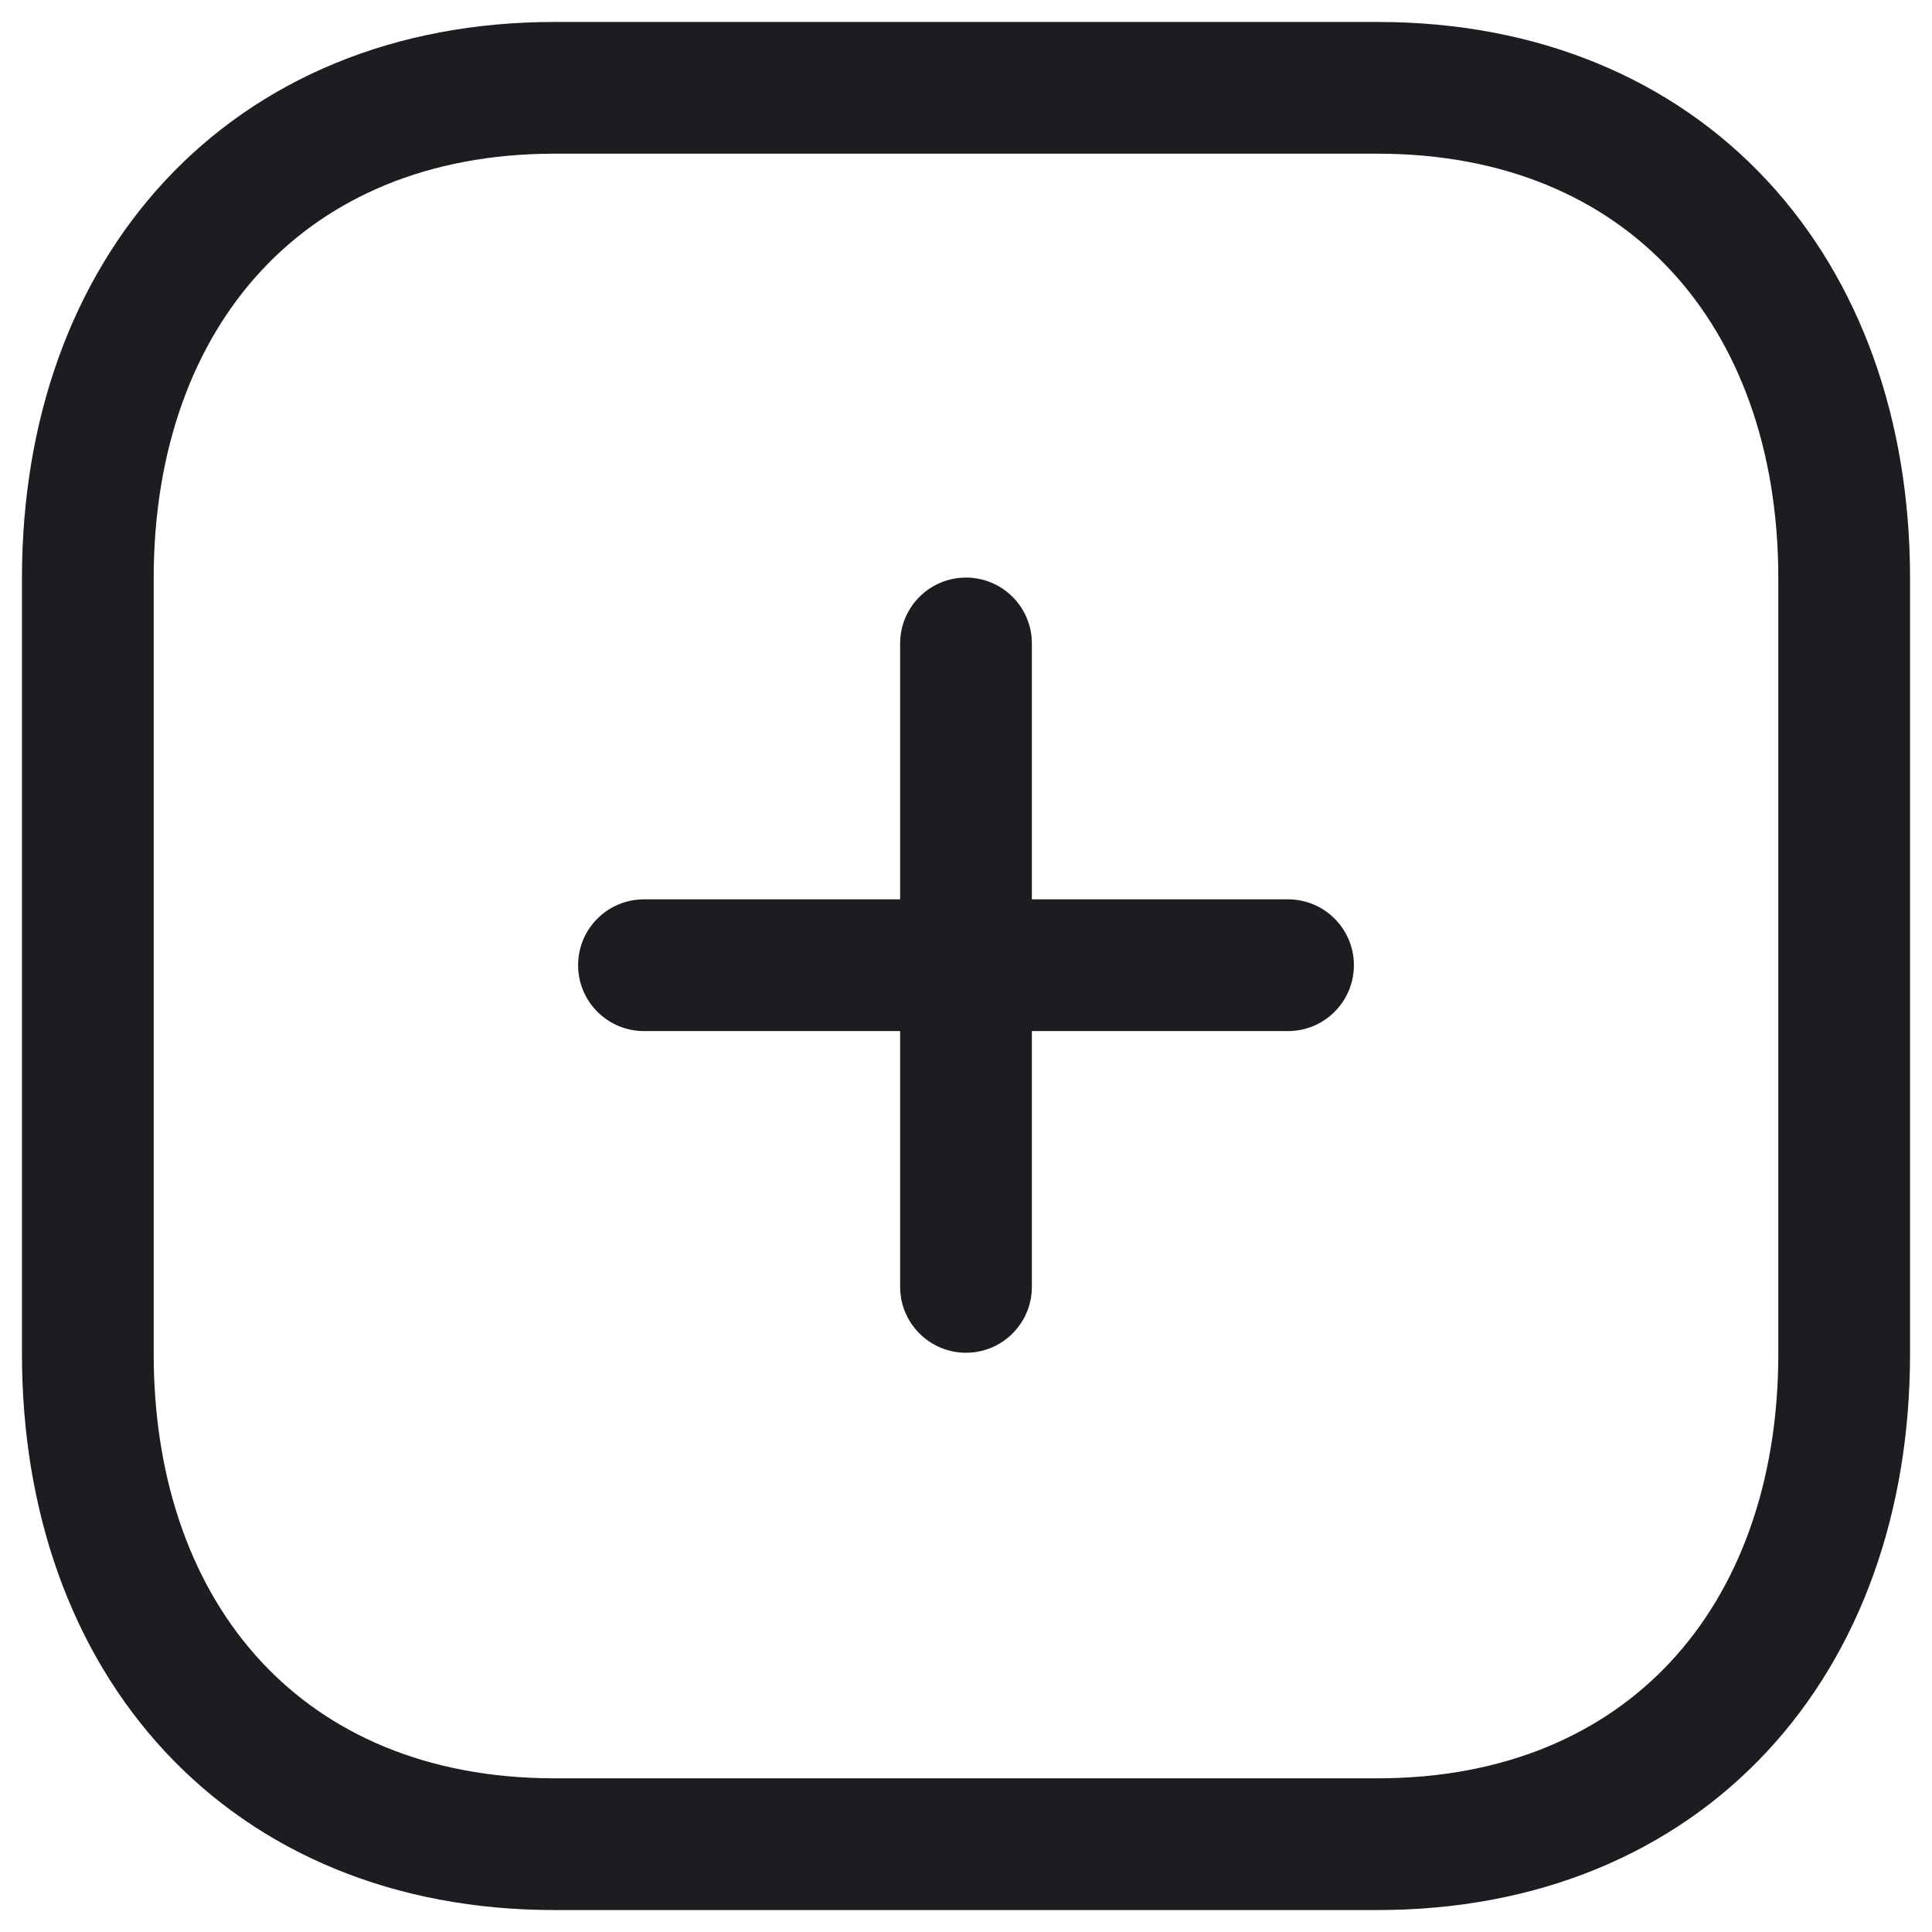 <svg width="22" height="22" viewBox="0 0 22 22" fill="none" xmlns="http://www.w3.org/2000/svg">
<g >
<path  fill-rule="evenodd" clip-rule="evenodd" d="M11.75 7.327C11.75 6.913 11.414 6.577 11 6.577C10.586 6.577 10.25 6.913 10.25 7.327V10.241H7.333C6.919 10.241 6.583 10.576 6.583 10.991C6.583 11.405 6.919 11.741 7.333 11.741H10.25V14.654C10.25 15.068 10.586 15.404 11 15.404C11.414 15.404 11.75 15.068 11.75 14.654V11.741H14.667C15.081 11.741 15.417 11.405 15.417 10.991C15.417 10.576 15.081 10.241 14.667 10.241H11.75V7.327Z" fill="#1B1D21"/>
<path fill-rule="evenodd" clip-rule="evenodd" d="M15.686 1H6.314C3.048 1 1 3.312 1 6.585V15.415C1 18.688 3.038 21 6.314 21H15.686C18.962 21 21 18.688 21 15.415V6.585C21 3.312 18.962 1 15.686 1Z" stroke="#1B1D21" stroke-width="1.5" stroke-linecap="round" stroke-linejoin="round"/>
</g>
</svg>
